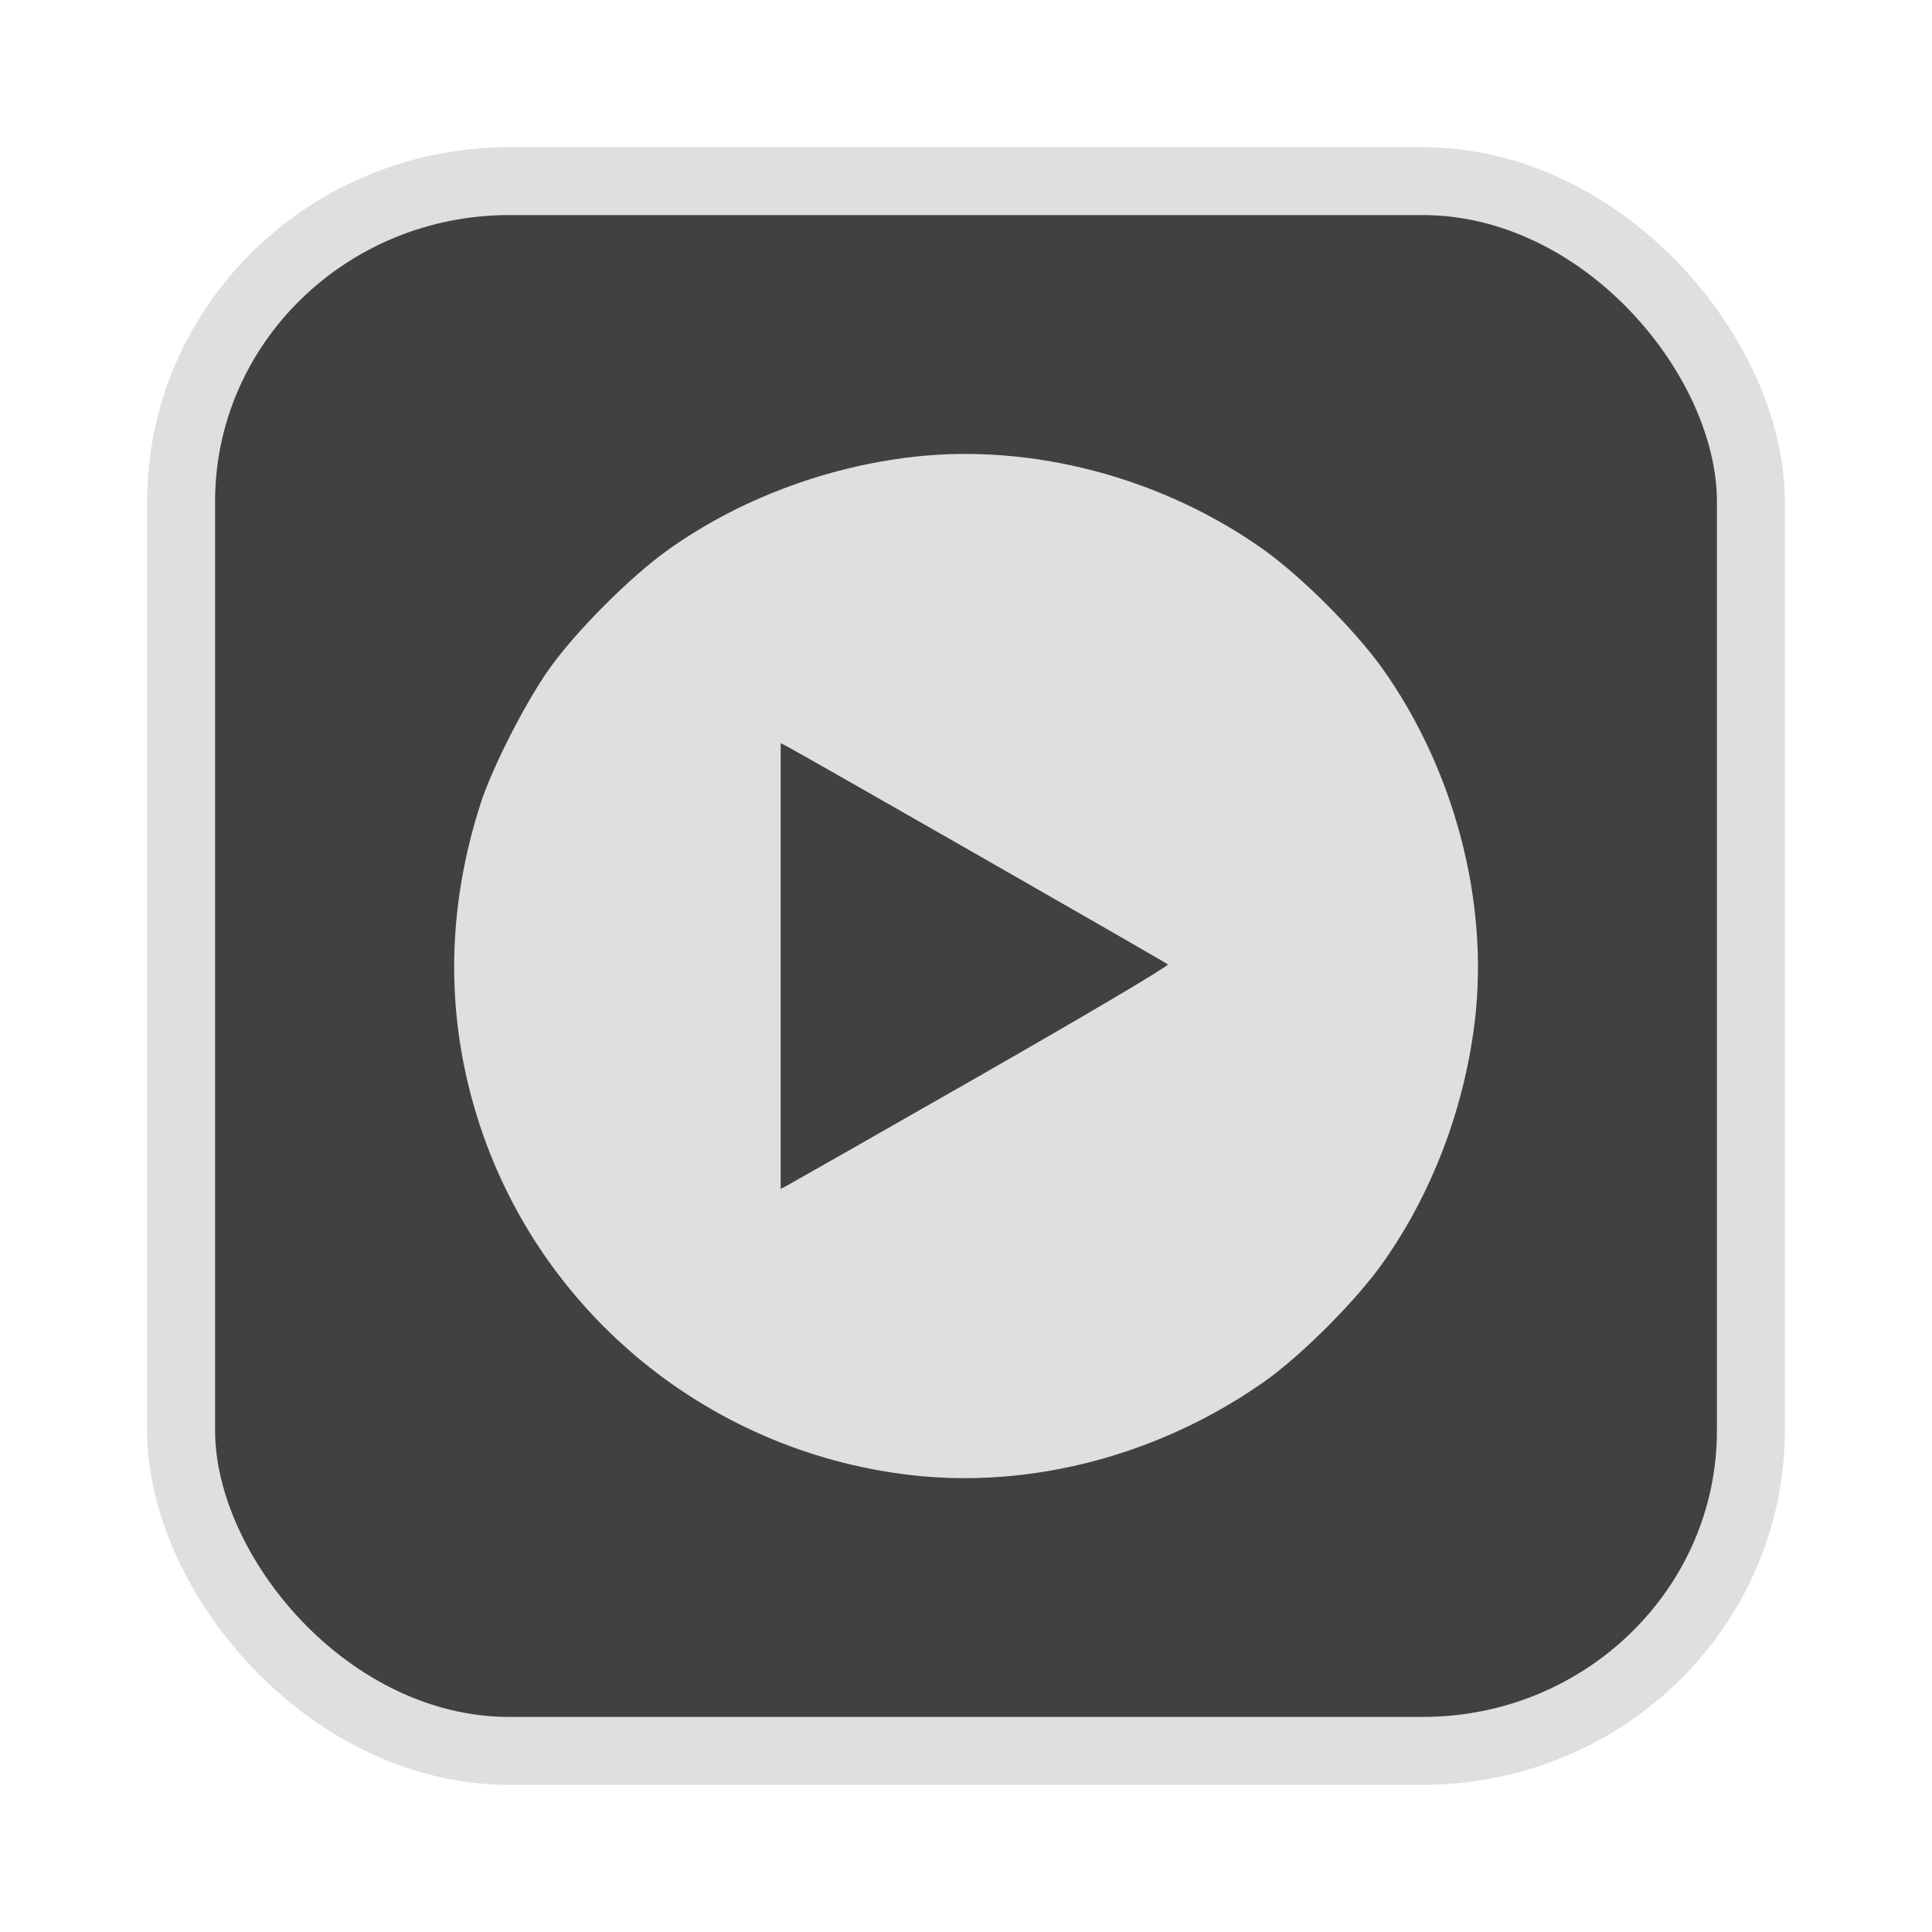 <?xml version="1.0" encoding="UTF-8" standalone="no"?>
<svg
   width="64"
   height="64"
   version="1.1"
   id="svg73"
   sodipodi:docname="audacious.svg"
   inkscape:version="1.4.2 (ebf0e940d0, 2025-05-08)"
   xmlns:inkscape="http://www.inkscape.org/namespaces/inkscape"
   xmlns:sodipodi="http://sodipodi.sourceforge.net/DTD/sodipodi-0.dtd"
   xmlns="http://www.w3.org/2000/svg"
   xmlns:svg="http://www.w3.org/2000/svg"
   xmlns:rdf="http://www.w3.org/1999/02/22-rdf-syntax-ns#"
   xmlns:cc="http://creativecommons.org/ns#"
   xmlns:dc="http://purl.org/dc/elements/1.1/">
  <sodipodi:namedview
     pagecolor="#f5f7fa"
     bordercolor="#666666"
     borderopacity="1"
     objecttolerance="10"
     gridtolerance="10"
     guidetolerance="10"
     inkscape:pageopacity="0"
     inkscape:pageshadow="2"
     inkscape:window-width="1377"
     inkscape:window-height="886"
     id="namedview75"
     showgrid="false"
     inkscape:zoom="6.2890624"
     inkscape:cx="45.714286"
     inkscape:cy="38.559007"
     inkscape:window-x="20"
     inkscape:window-y="75"
     inkscape:window-maximized="0"
     inkscape:current-layer="g877"
     inkscape:document-rotation="0"
     inkscape:pagecheckerboard="0"
     inkscape:showpageshadow="2"
     inkscape:deskcolor="#d1d1d1" />
  <defs
     id="defs29" />
  <circle
     cx="32.516"
     cy="31.878"
     r="0"
     fill="url(#b)"
     stroke-width="1.571"
     id="circle41"
     style="fill:url(#b)" />
  <g
     aria-label="GZ"
     transform="matrix(1.221,0,0,0.819,0.496,-0.166)"
     id="text93"
     style="font-weight:bold;font-size:11.526px;line-height:1.25;font-family:sans-serif;-inkscape-font-specification:'sans-serif Bold';fill:#f2f2f2;stroke-width:0.288" />
  <g
     id="g877"
     transform="matrix(1.1,0,0,1.1,-3.185,-3.207)">
    <rect
       x="8.35"
       y="8.37"
       width="47.273"
       height="47.273"
       rx="9.883"
       ry="9.649"
       fill="url(#linearGradient862)"
       stroke-width="3.054"
       id="rect35-7-3"
       style="fill:#414141;fill-opacity:1;stroke:#dfdfdf;stroke-width:2.045;stroke-dasharray:none;stroke-opacity:1" />
    <path
       style="fill:#dfdfdf;stroke-width:0.281;fill-opacity:1"
       d="M 30.314,47.336 C 24.088,46.612 18.904,42.238 17.175,36.251 c -0.862,-2.986 -0.799,-6.045 0.189,-9.123 0.35,-1.091 1.35,-3.053 2.078,-4.078 0.809,-1.139 2.449,-2.779 3.588,-3.588 2.11,-1.499 4.713,-2.484 7.365,-2.788 3.588,-0.411 7.496,0.622 10.546,2.788 1.139,0.809 2.779,2.449 3.588,3.588 2.156,3.035 3.197,6.975 2.788,10.546 -0.304,2.652 -1.289,5.255 -2.788,7.365 -0.811,1.141 -2.455,2.787 -3.565,3.566 -3.152,2.214 -7.011,3.232 -10.651,2.809 z M 32.485,35.263 c 3.112,-1.778 5.624,-3.265 5.581,-3.305 -0.068,-0.063 -10.9,-6.263 -11.45,-6.553 l -0.211,-0.111 v 6.713 6.713 l 0.211,-0.112 c 0.116,-0.061 2.757,-1.566 5.87,-3.344 z"
       id="path7" />
  </g>
</svg>
